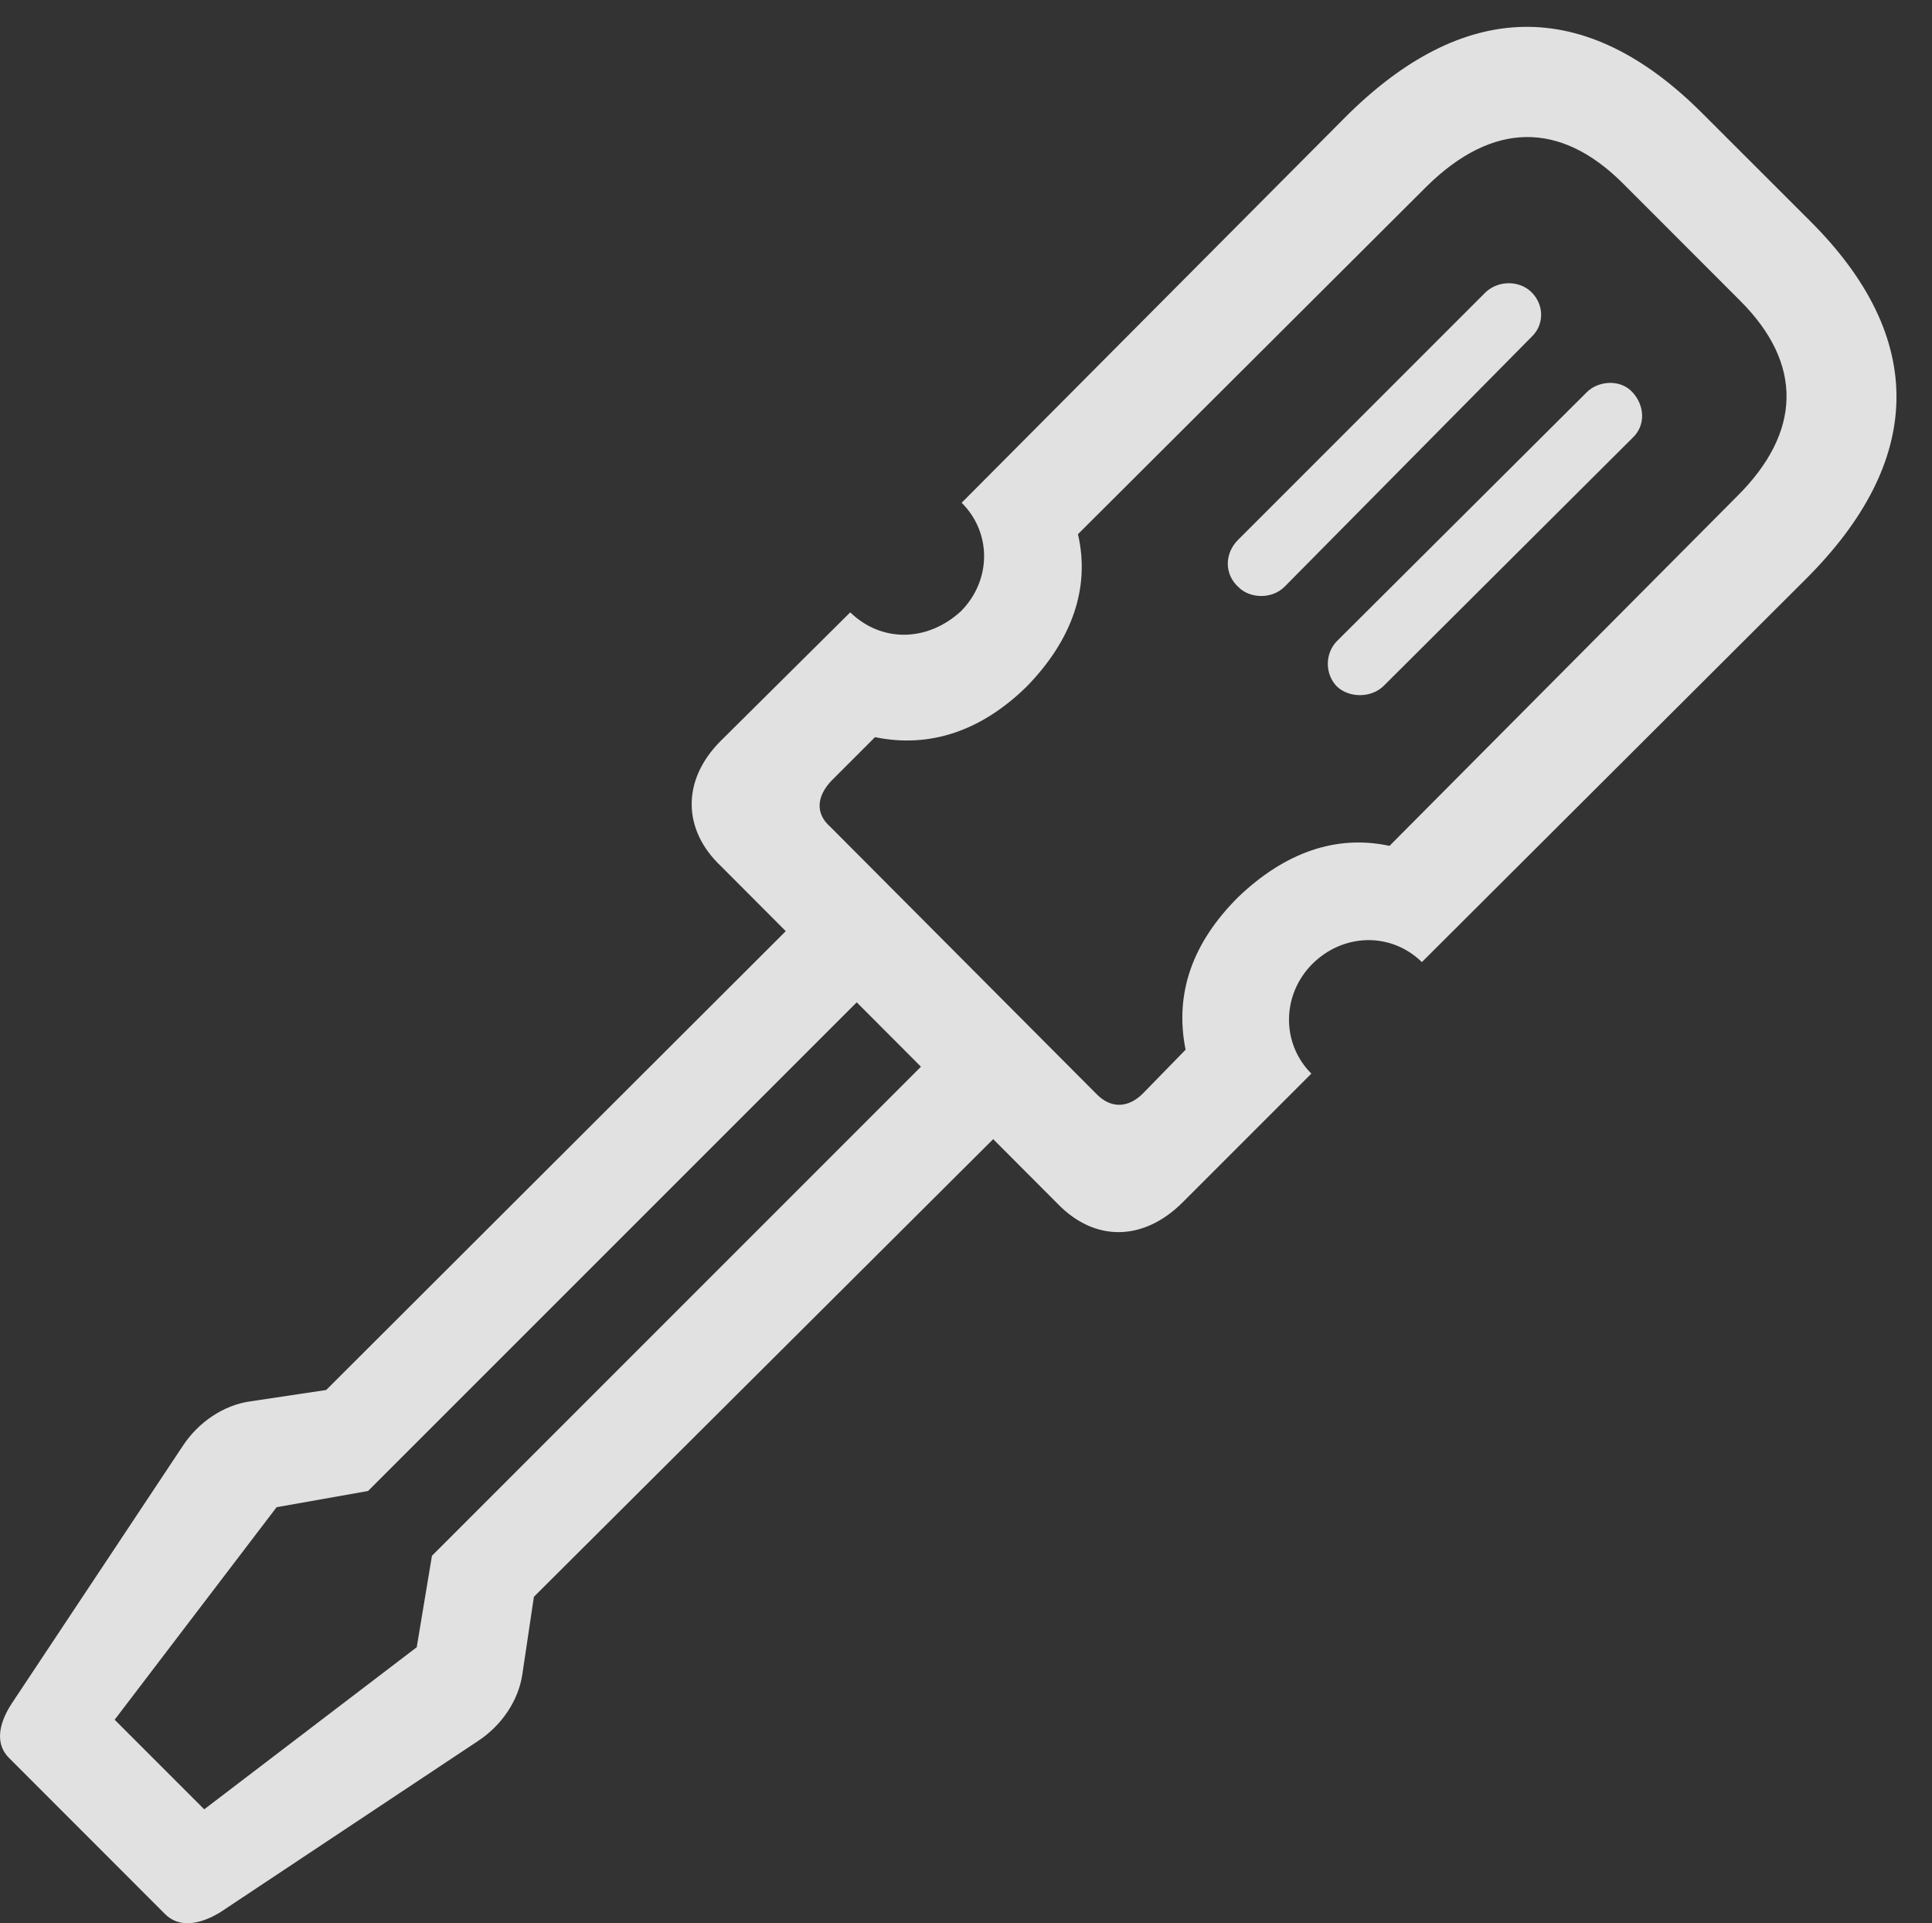 <?xml version="1.0" encoding="UTF-8"?>
<!--Generator: Apple Native CoreSVG 341-->
<!DOCTYPE svg
PUBLIC "-//W3C//DTD SVG 1.1//EN"
       "http://www.w3.org/Graphics/SVG/1.1/DTD/svg11.dtd">
<svg version="1.1" xmlns="http://www.w3.org/2000/svg" xmlns:xlink="http://www.w3.org/1999/xlink" viewBox="0 0 19.801 19.708">
 <rect x="0" y="0" width="19.801" height="19.708" fill="#333333" stroke="none"/>
 <g>
  <rect height="19.708" opacity="0" width="19.801" x="0" y="0"/>
  <path d="M7.386 7.593C6.985 7.994 6.995 8.502 7.386 8.873L10.843 12.339C11.224 12.73 11.722 12.72 12.122 12.32L13.44 11.002C13.128 10.689 13.138 10.191 13.45 9.878C13.763 9.566 14.251 9.546 14.573 9.859L18.499 5.943C19.73 4.722 19.749 3.462 18.558 2.271L17.444 1.158C16.243-0.043 14.993-0.014 13.773 1.216L9.856 5.152C10.169 5.464 10.159 5.953 9.847 6.265C9.505 6.578 9.036 6.587 8.714 6.275ZM8.519 8.003L8.968 7.554C9.534 7.671 10.062 7.486 10.521 7.037C10.989 6.558 11.175 6.021 11.048 5.474L14.622 1.91C15.296 1.246 15.989 1.236 16.634 1.88L17.835 3.082C18.48 3.726 18.47 4.429 17.796 5.093L14.241 8.668C13.694 8.55 13.167 8.736 12.688 9.195C12.229 9.654 12.034 10.171 12.151 10.757L11.712 11.207C11.565 11.353 11.39 11.363 11.243 11.216L8.509 8.472C8.353 8.335 8.372 8.16 8.519 8.003ZM12.688 5.533C12.552 5.669 12.542 5.884 12.698 6.021C12.806 6.128 13.03 6.148 13.167 6.011L15.696 3.453C15.823 3.335 15.833 3.13 15.696 2.994C15.579 2.877 15.364 2.867 15.227 2.994ZM13.704 6.568C13.577 6.695 13.577 6.91 13.704 7.037C13.831 7.154 14.056 7.154 14.183 7.027L16.731 4.488C16.868 4.361 16.858 4.156 16.731 4.019C16.605 3.882 16.38 3.902 16.263 4.019ZM1.878 14.81L0.12 17.457C-0.026 17.681-0.046 17.886 0.101 18.023L1.692 19.615C1.829 19.752 2.034 19.732 2.259 19.595L4.905 17.837C5.14 17.681 5.315 17.427 5.354 17.154L5.472 16.363L10.579 11.275L9.837 10.533L4.427 15.943L4.271 16.88L2.093 18.541L1.175 17.623L2.835 15.445L3.772 15.279L9.183 9.869L8.45 9.146L3.343 14.244L2.562 14.361C2.288 14.4 2.034 14.576 1.878 14.81Z" fill="white" fill-opacity="0.85"/>
 </g>
</svg>
